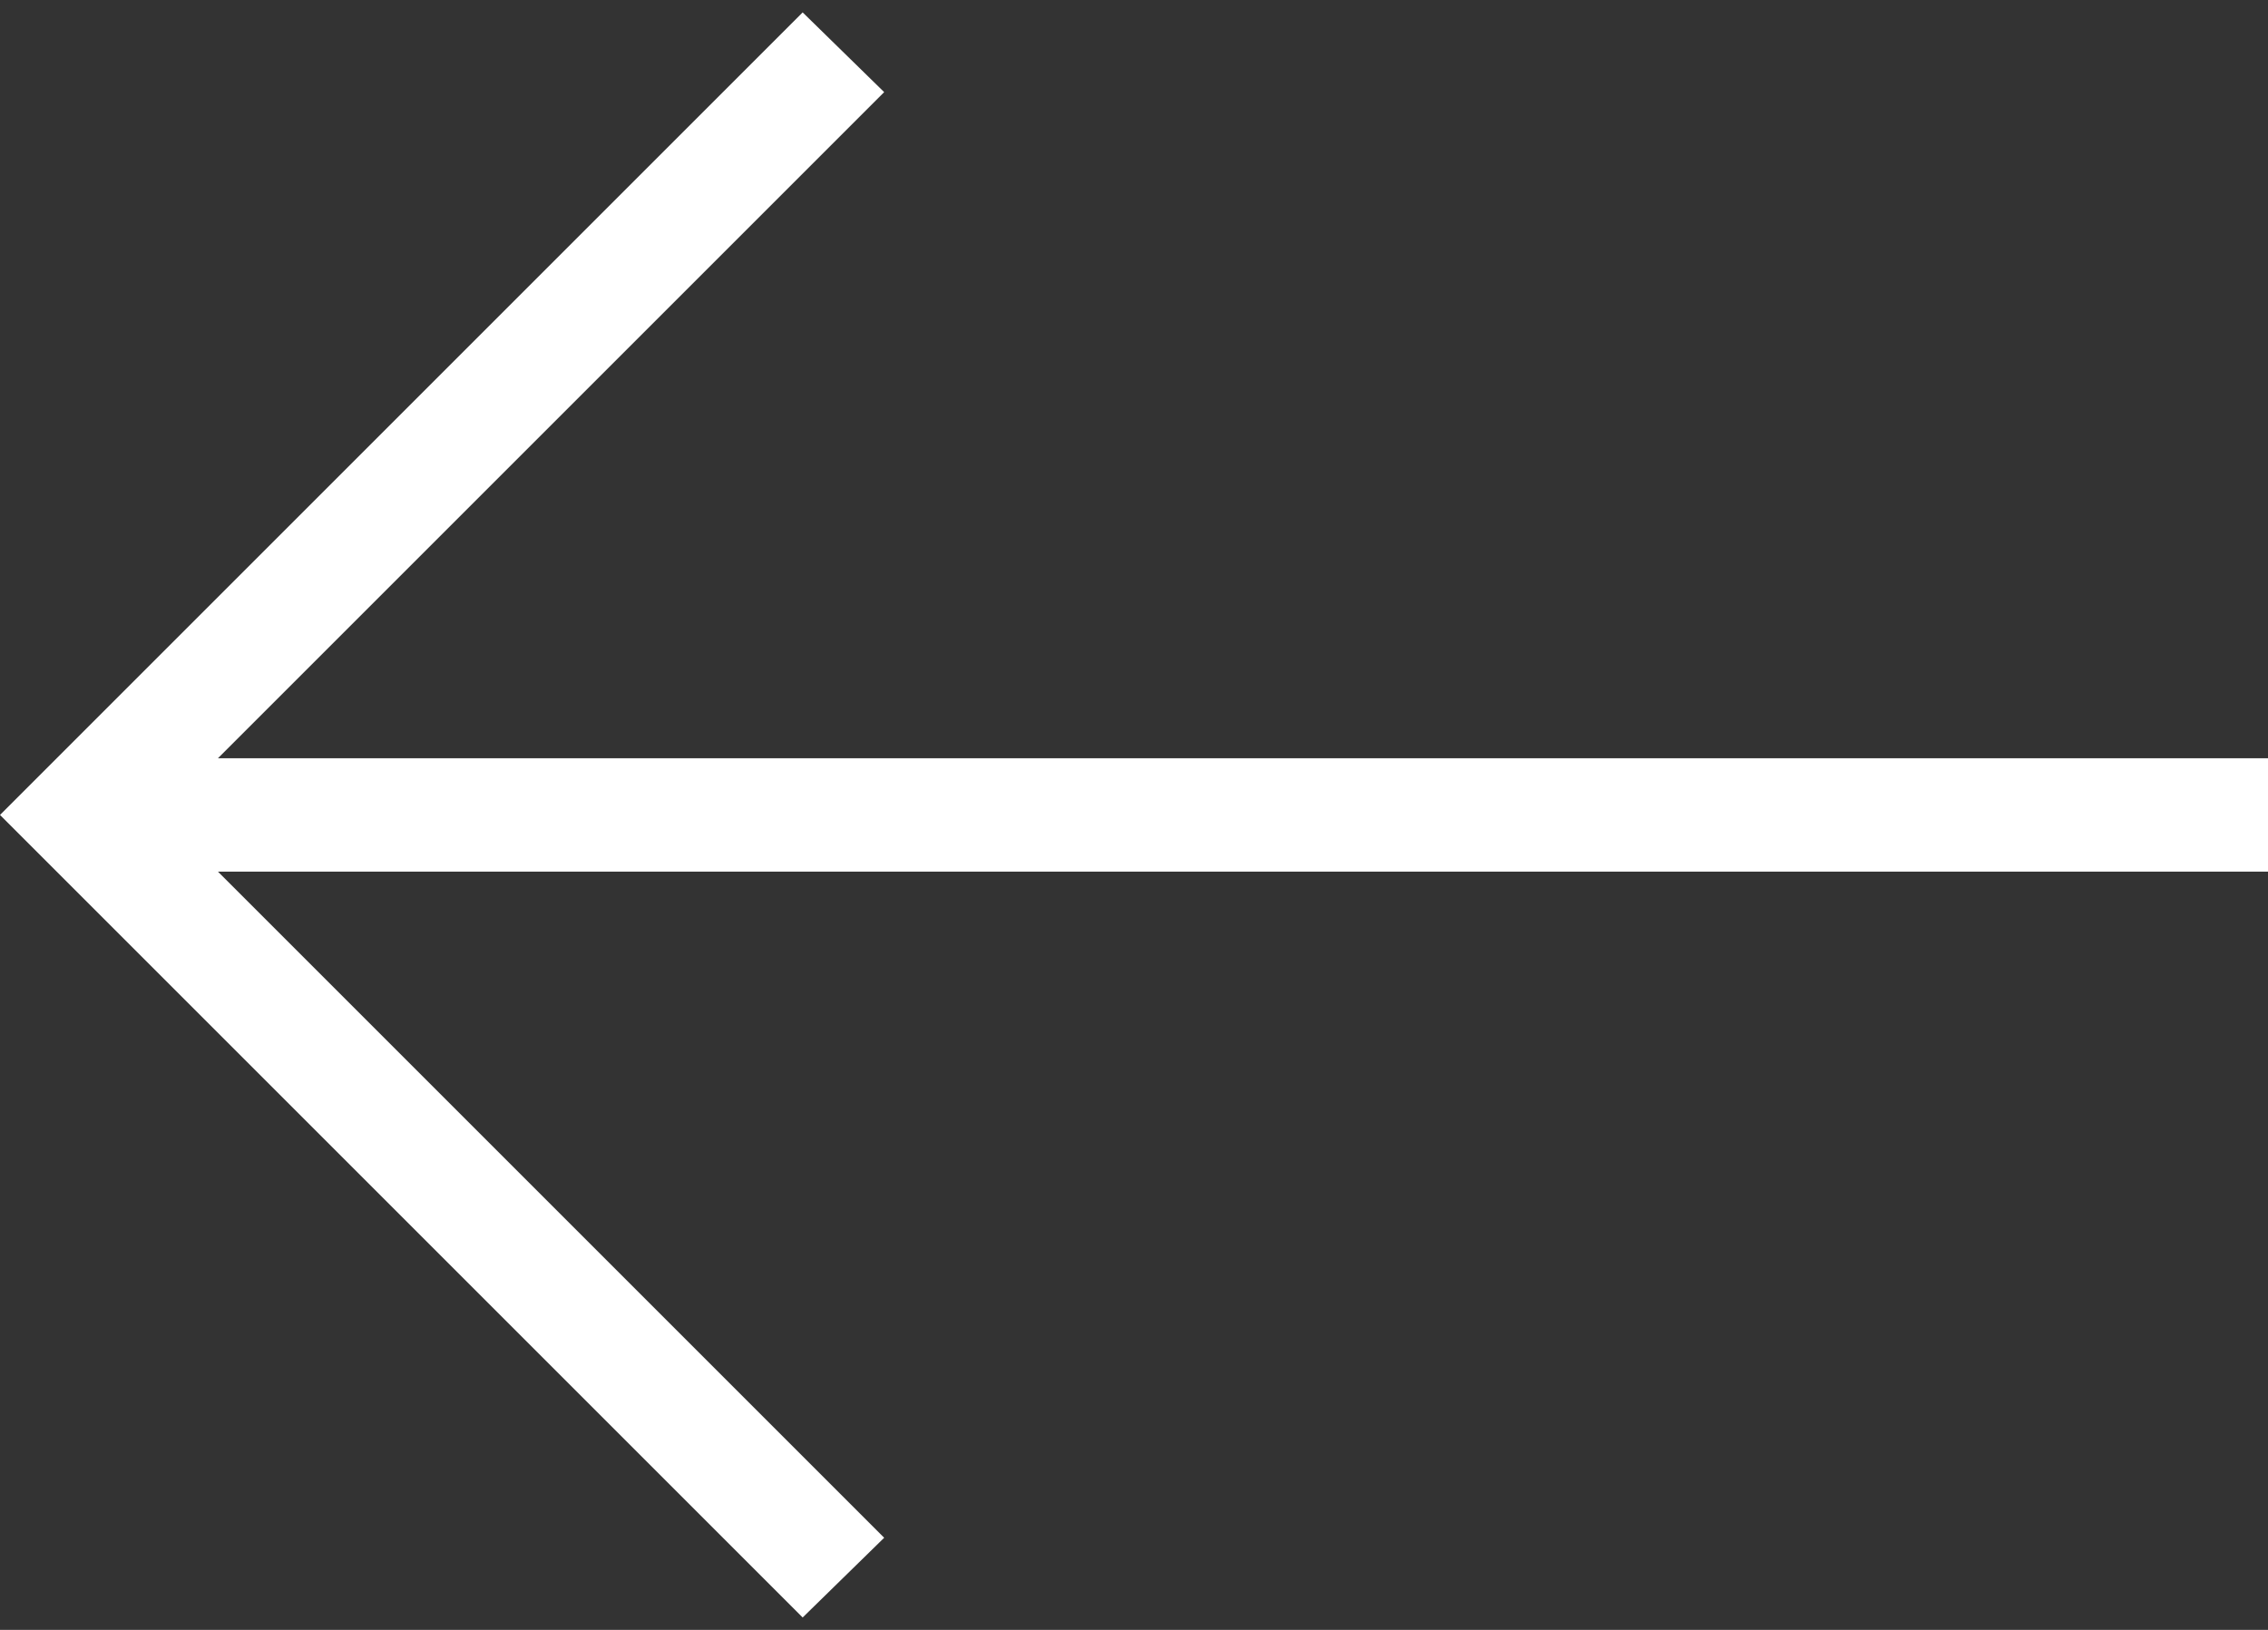 <svg version="1.1" id="Layer_1" xmlns="http://www.w3.org/2000/svg" xmlns:xlink="http://www.w3.org/1999/xlink" x="0px" y="0px"
	 viewBox="0 0 128 92" style="enable-background:new 0 0 128 92;" xml:space="preserve" width="128" height="92">
   <rect x="0" y="0" width="128" height="92" fill="#333333" stroke="none"/>
   <polygon fill="#fff" points="128,42.8 12.3,42.8 49.9,5.2 45.3,0.7 0,46 45.3,91.3 49.9,86.8 12.3,49.2 128,49.2 "/>
</svg>
